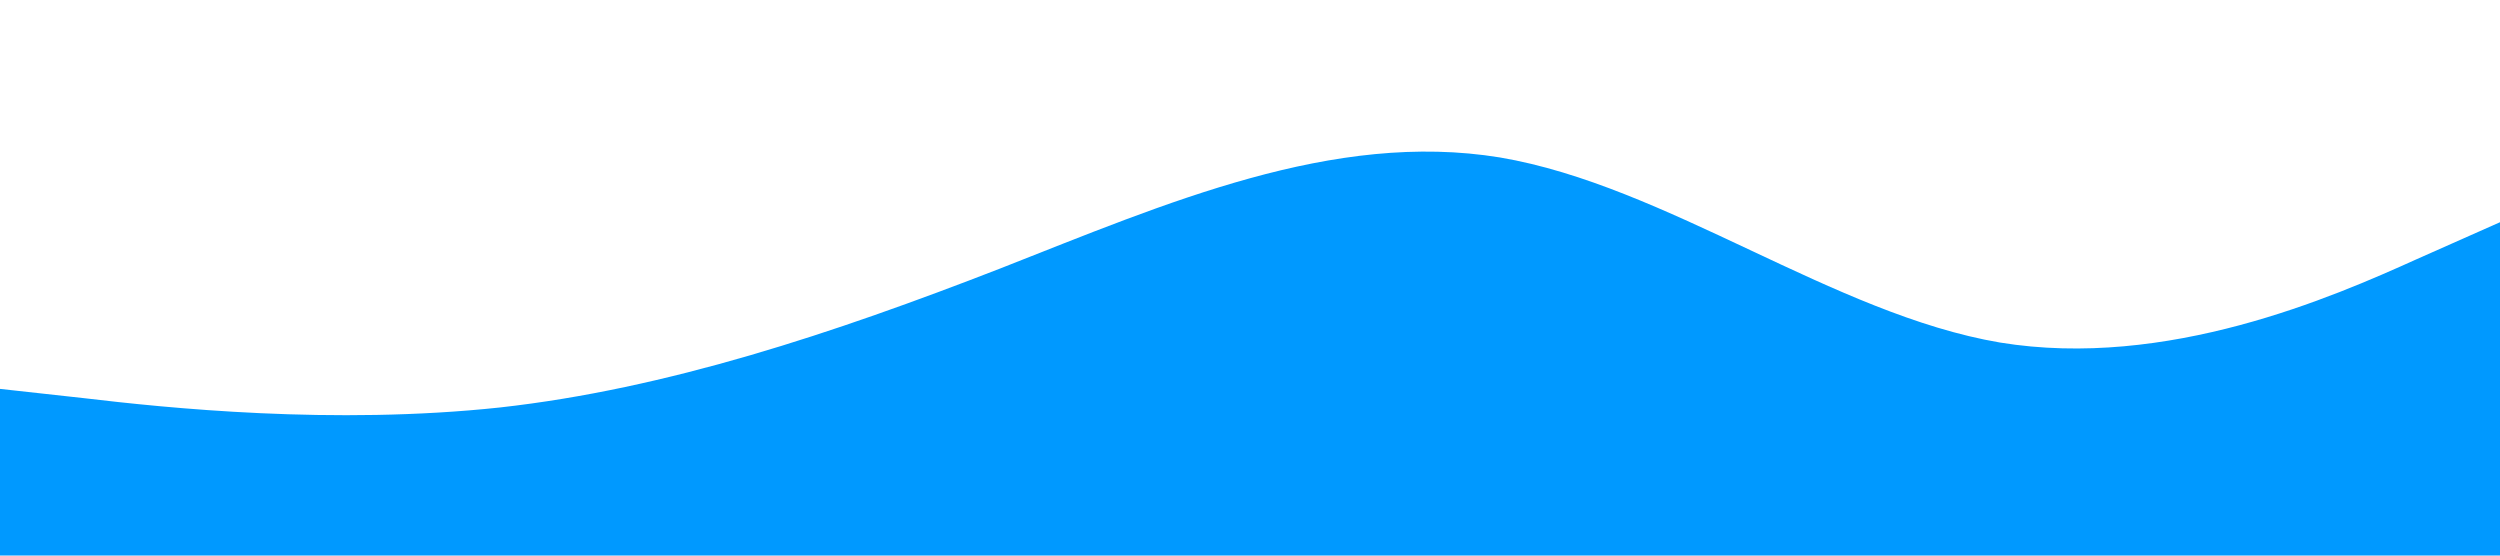 <?xml version="1.0" standalone="no"?><svg xmlns="http://www.w3.org/2000/svg" viewBox="0 0 1440 320"><path fill="#0099ff" fillOpacity="1" d="M0,224L48,229.3C96,235,192,245,288,234.7C384,224,480,192,576,154.7C672,117,768,75,864,90.7C960,107,1056,181,1152,197.3C1248,213,1344,171,1392,149.3L1440,128L1440,320L1392,320C1344,320,1248,320,1152,320C1056,320,960,320,864,320C768,320,672,320,576,320C480,320,384,320,288,320C192,320,96,320,48,320L0,320Z"></path></svg>